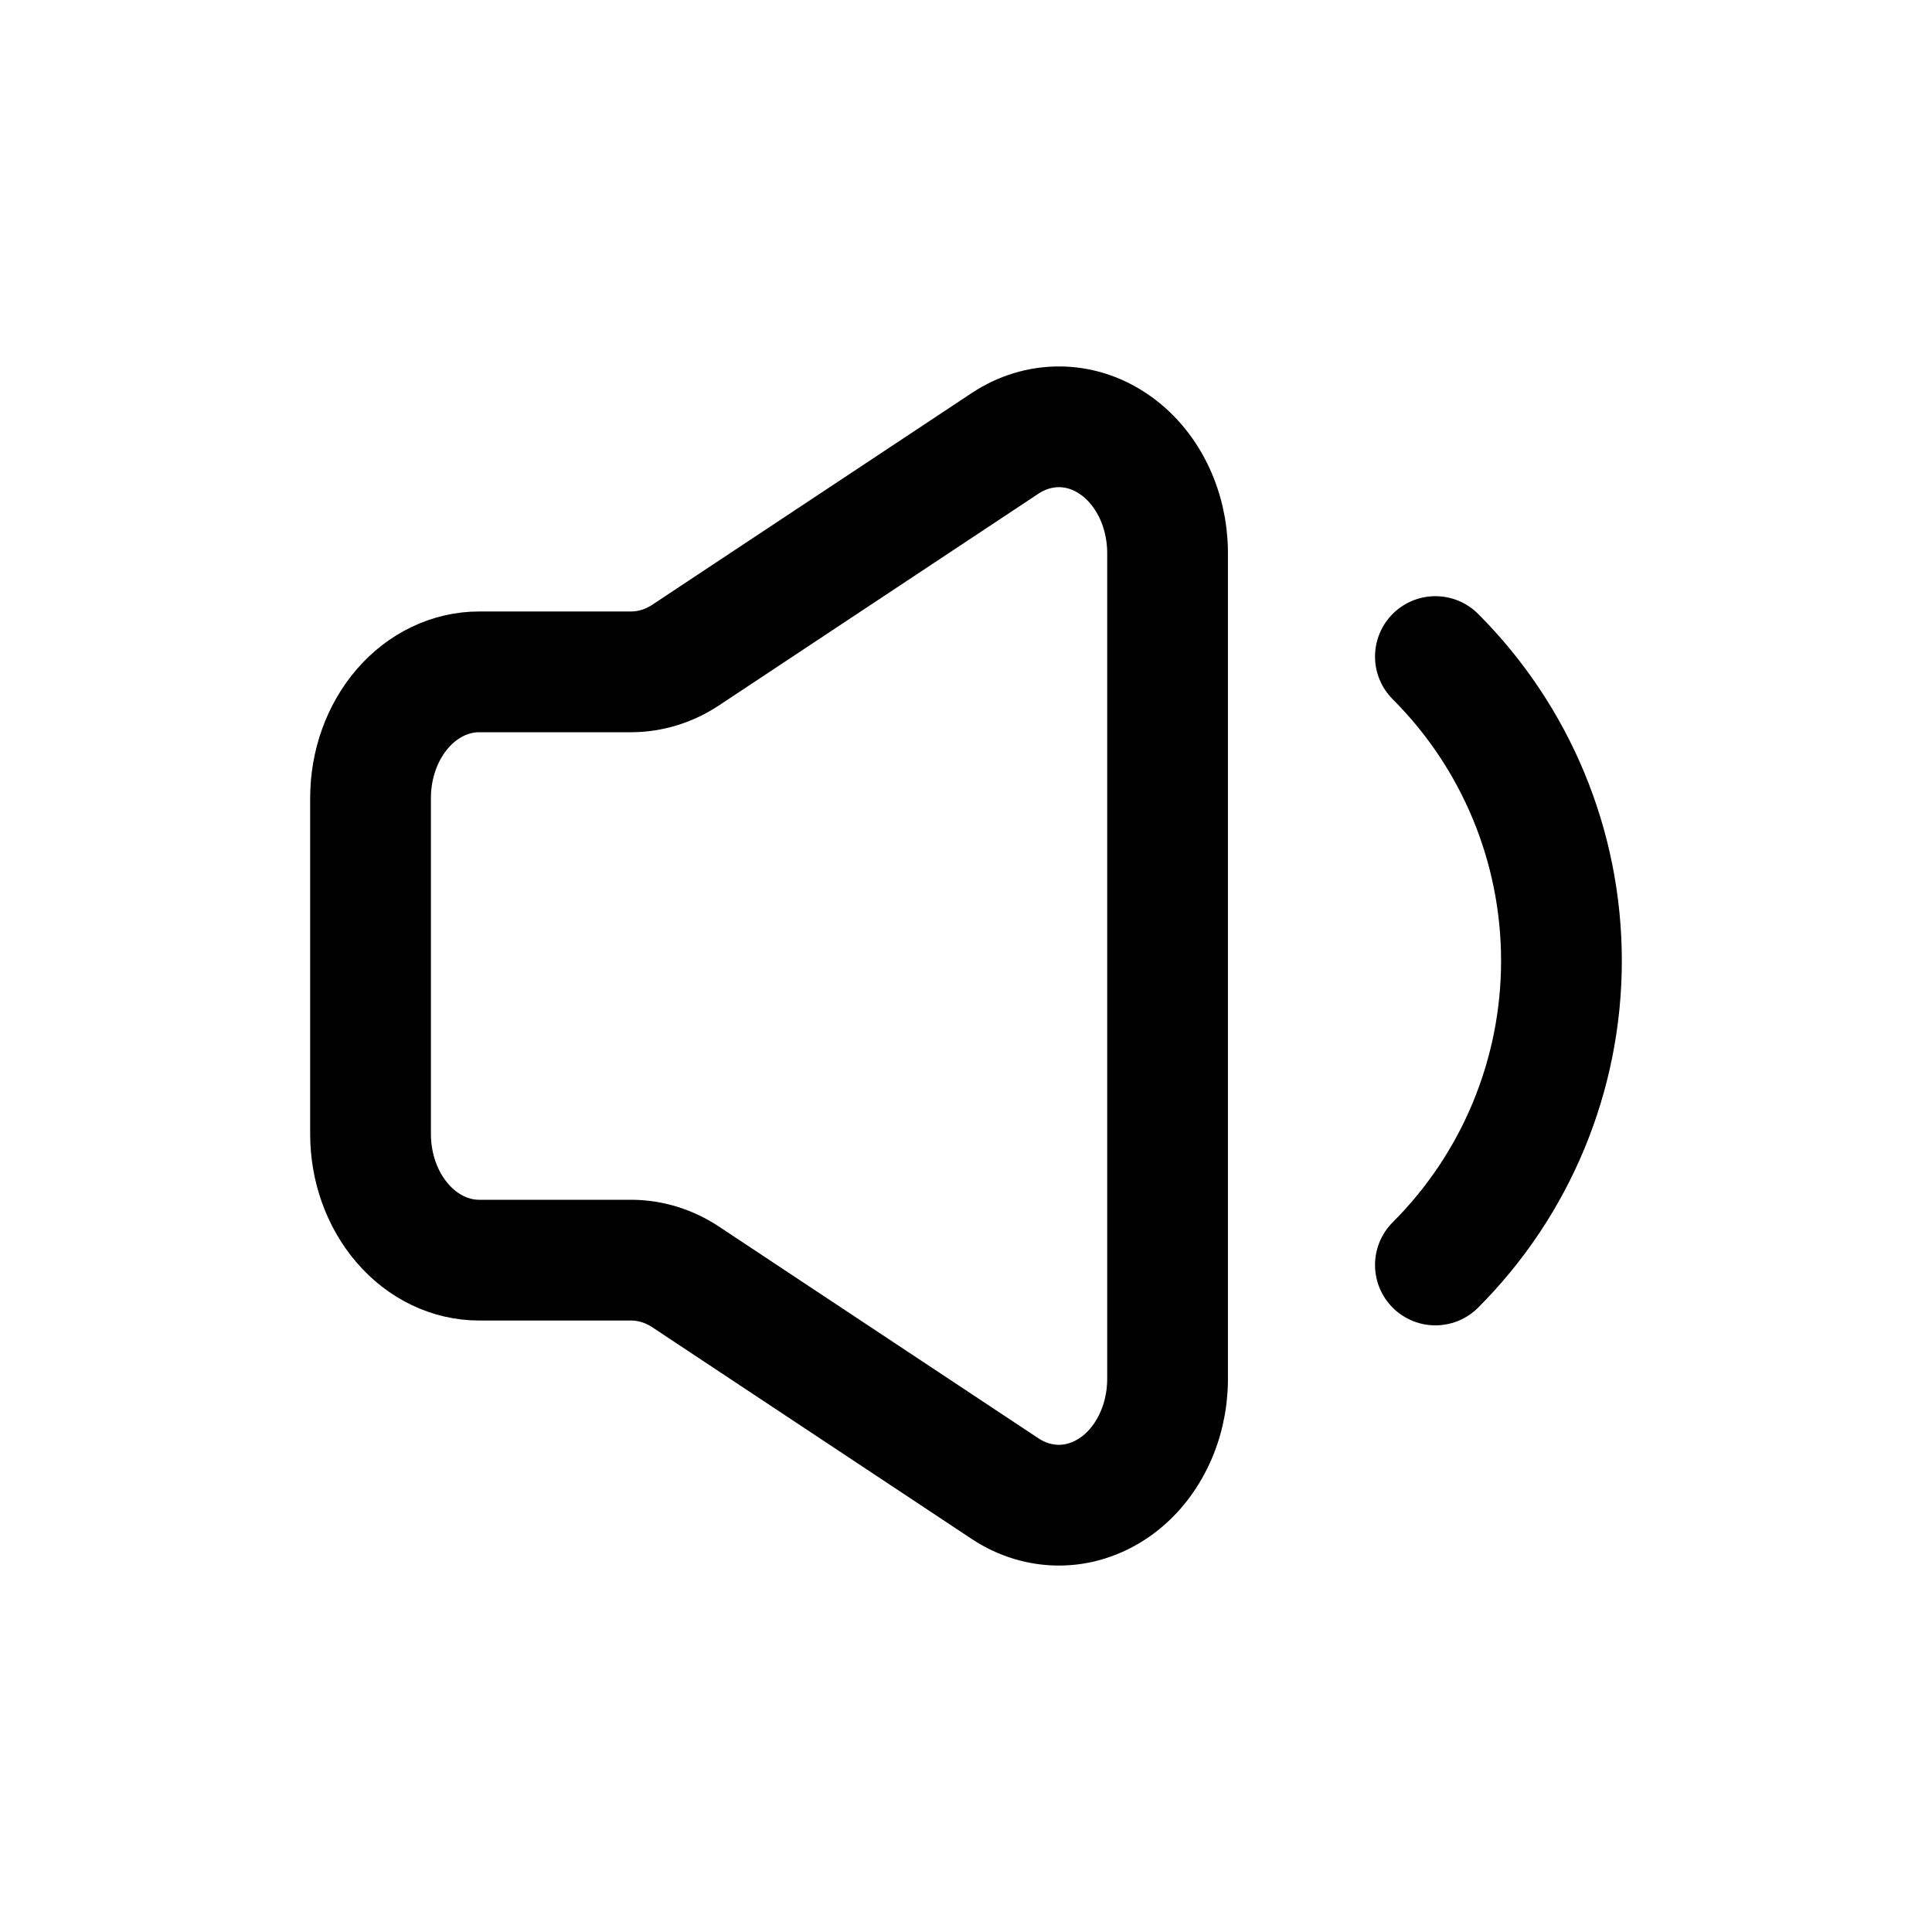 <svg viewBox="0 0 24 24" fill="none" xmlns="http://www.w3.org/2000/svg">
<path d="M4.603 14.088V9.912C4.603 9.496 4.746 9.098 4.999 8.804C5.252 8.511 5.595 8.346 5.953 8.346H7.843C8.08 8.345 8.313 8.273 8.518 8.137L12.488 5.506C12.693 5.371 12.925 5.301 13.16 5.302C13.396 5.303 13.627 5.376 13.831 5.514C14.035 5.651 14.204 5.848 14.322 6.084C14.44 6.321 14.503 6.59 14.504 6.863V17.137C14.503 17.41 14.44 17.679 14.322 17.915C14.204 18.152 14.035 18.349 13.831 18.486C13.627 18.623 13.396 18.697 13.16 18.698C12.925 18.699 12.693 18.629 12.488 18.494L8.518 15.863C8.313 15.727 8.08 15.655 7.843 15.654H5.953C5.595 15.654 5.252 15.489 4.999 15.195C4.746 14.902 4.603 14.504 4.603 14.088Z" stroke="currentColor" stroke-width="1.5" stroke-linecap="round" stroke-linejoin="round"/>
<path d="M17.831 15.714C18.834 14.712 19.397 13.353 19.397 11.935C19.397 10.518 18.834 9.158 17.831 8.156" stroke="currentColor" stroke-width="1.5" stroke-miterlimit="10" stroke-linecap="round"/>
</svg>
